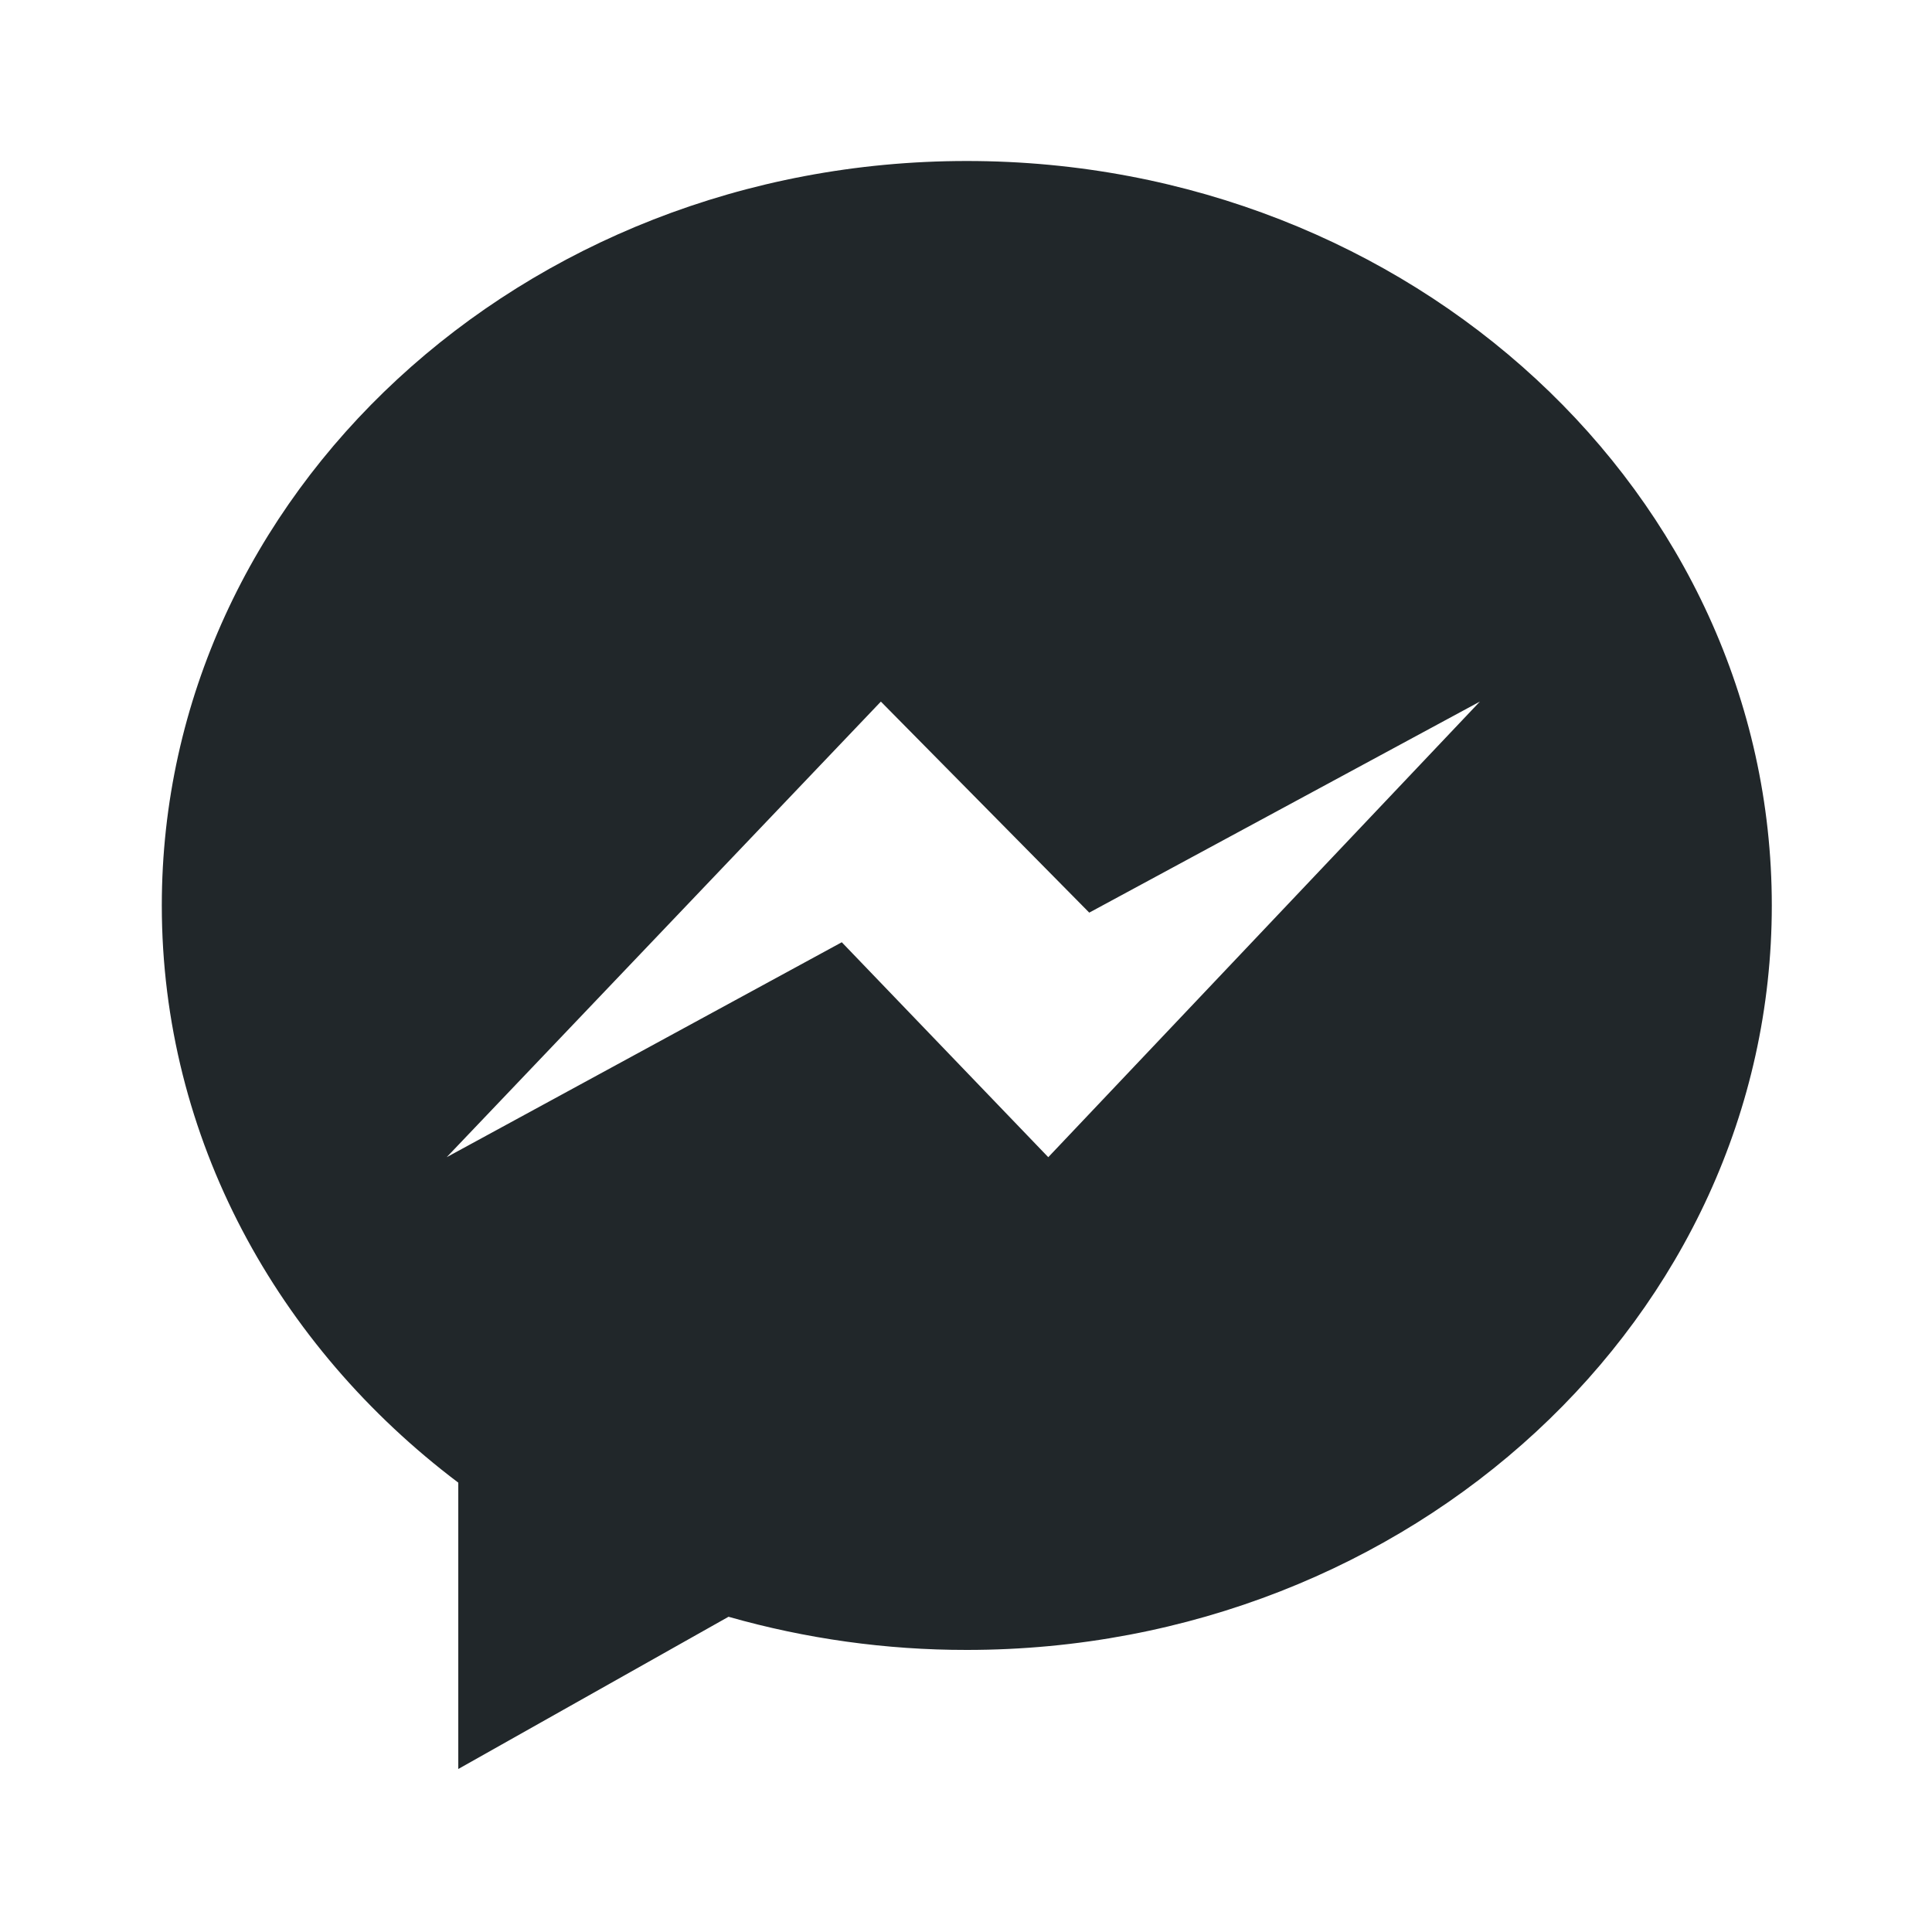 <svg width="24" height="24" viewBox="0 0 24 24" fill="none" xmlns="http://www.w3.org/2000/svg">
<path d="M5.693 18.418C3.446 16.722 2.01 14.14 2.01 11.248C2.01 6.14 6.487 2 12.01 2C17.533 2 22.01 6.14 22.01 11.248C22.01 16.355 17.533 20.496 12.01 20.496C11.009 20.497 10.012 20.358 9.05 20.084L5.693 21.975V18.418ZM10.943 8.715L5.549 14.375L10.457 11.705L13.022 14.375L18.384 8.715L13.531 11.337L10.942 8.715H10.943Z" fill="#21272A"/>
</svg>
